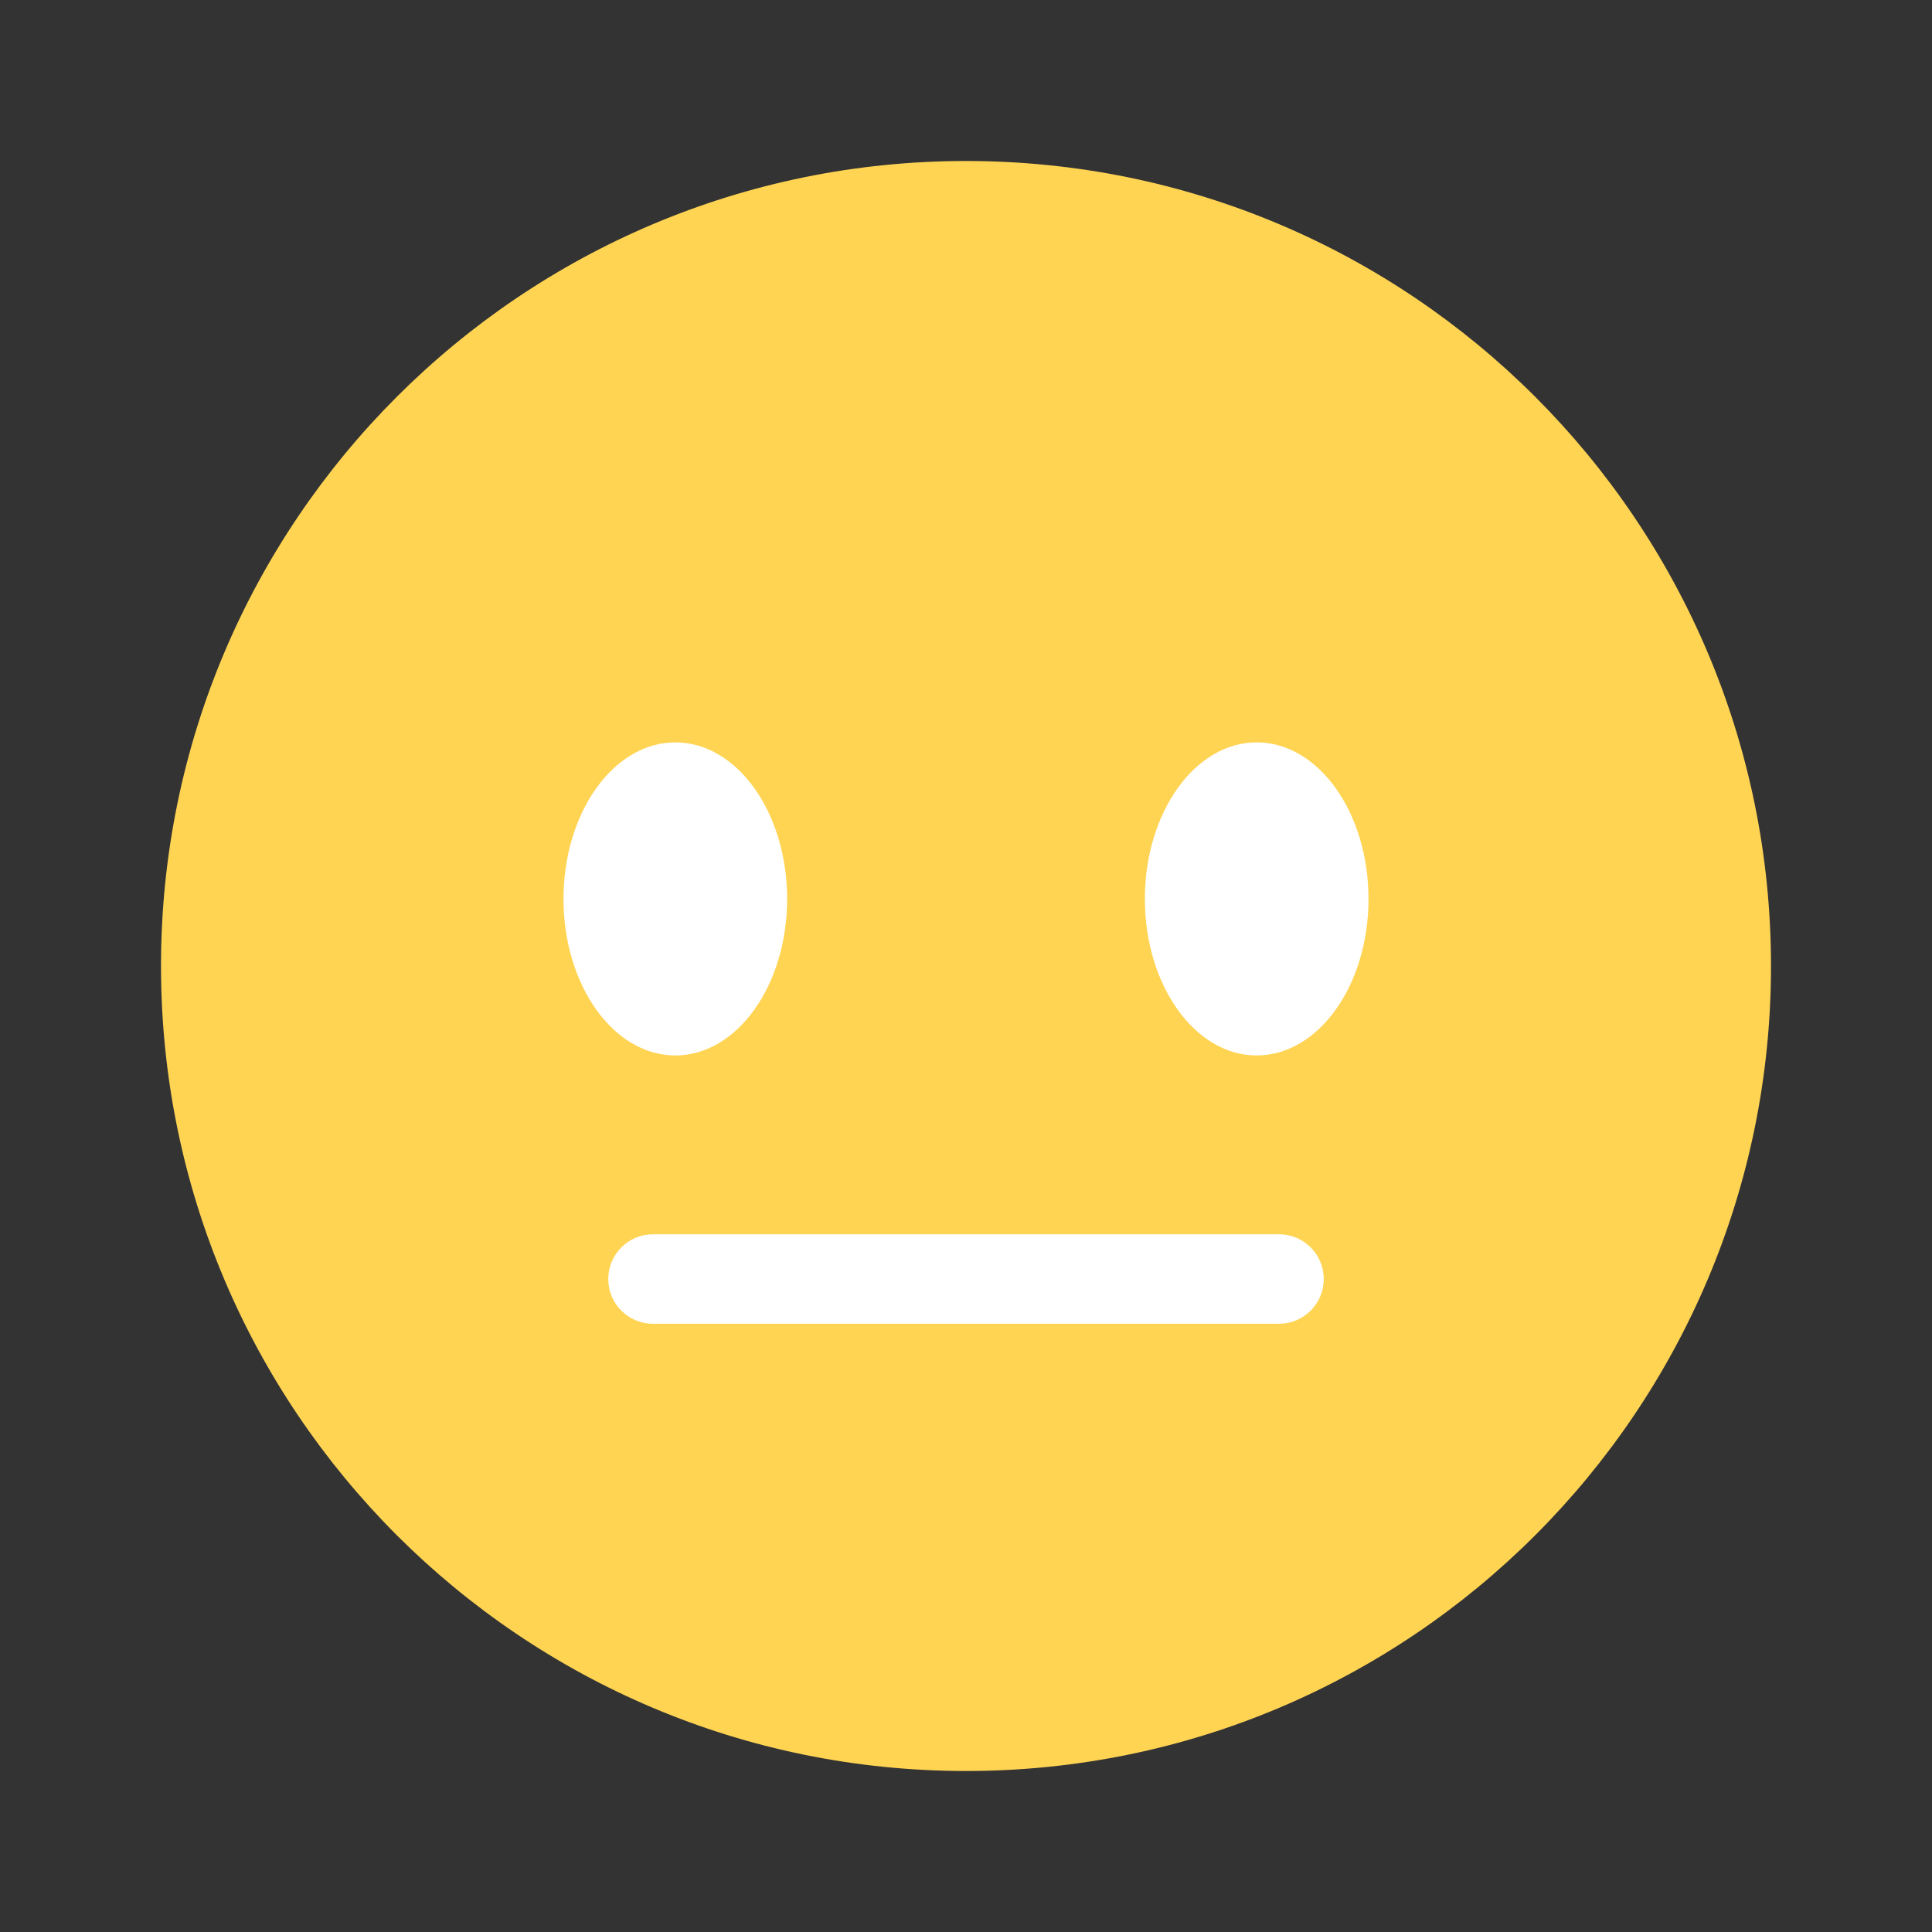 <svg width="24" height="24" viewBox="0 0 24 24" fill="none" xmlns="http://www.w3.org/2000/svg">
<rect x="0" y="0" width="24" height="24" fill="#333333" stroke="none"/>
<g id="1.TH.Emojis">
<g id="Vector">
<path d="M22 12C22 17.523 17.523 22 12 22C6.478 22 2 17.523 2 12C2 6.478 6.478 2 12 2C17.523 2 22 6.478 22 12Z" fill="#FFD453"/>
<path d="M8.389 13.111C9.156 13.111 9.778 12.241 9.778 11.167C9.778 10.093 9.156 9.222 8.389 9.222C7.622 9.222 7 10.093 7 11.167C7 12.241 7.622 13.111 8.389 13.111Z" fill="white"/>
<path d="M15.611 13.111C16.378 13.111 17 12.241 17 11.167C17 10.093 16.378 9.222 15.611 9.222C14.844 9.222 14.222 10.093 14.222 11.167C14.222 12.241 14.844 13.111 15.611 13.111Z" fill="white"/>
<path d="M15.889 16.444H8.111C7.804 16.444 7.556 16.196 7.556 15.889C7.556 15.582 7.804 15.333 8.111 15.333H15.889C16.196 15.333 16.444 15.582 16.444 15.889C16.444 16.196 16.196 16.444 15.889 16.444Z" fill="white"/>
</g>
</g>
</svg>
